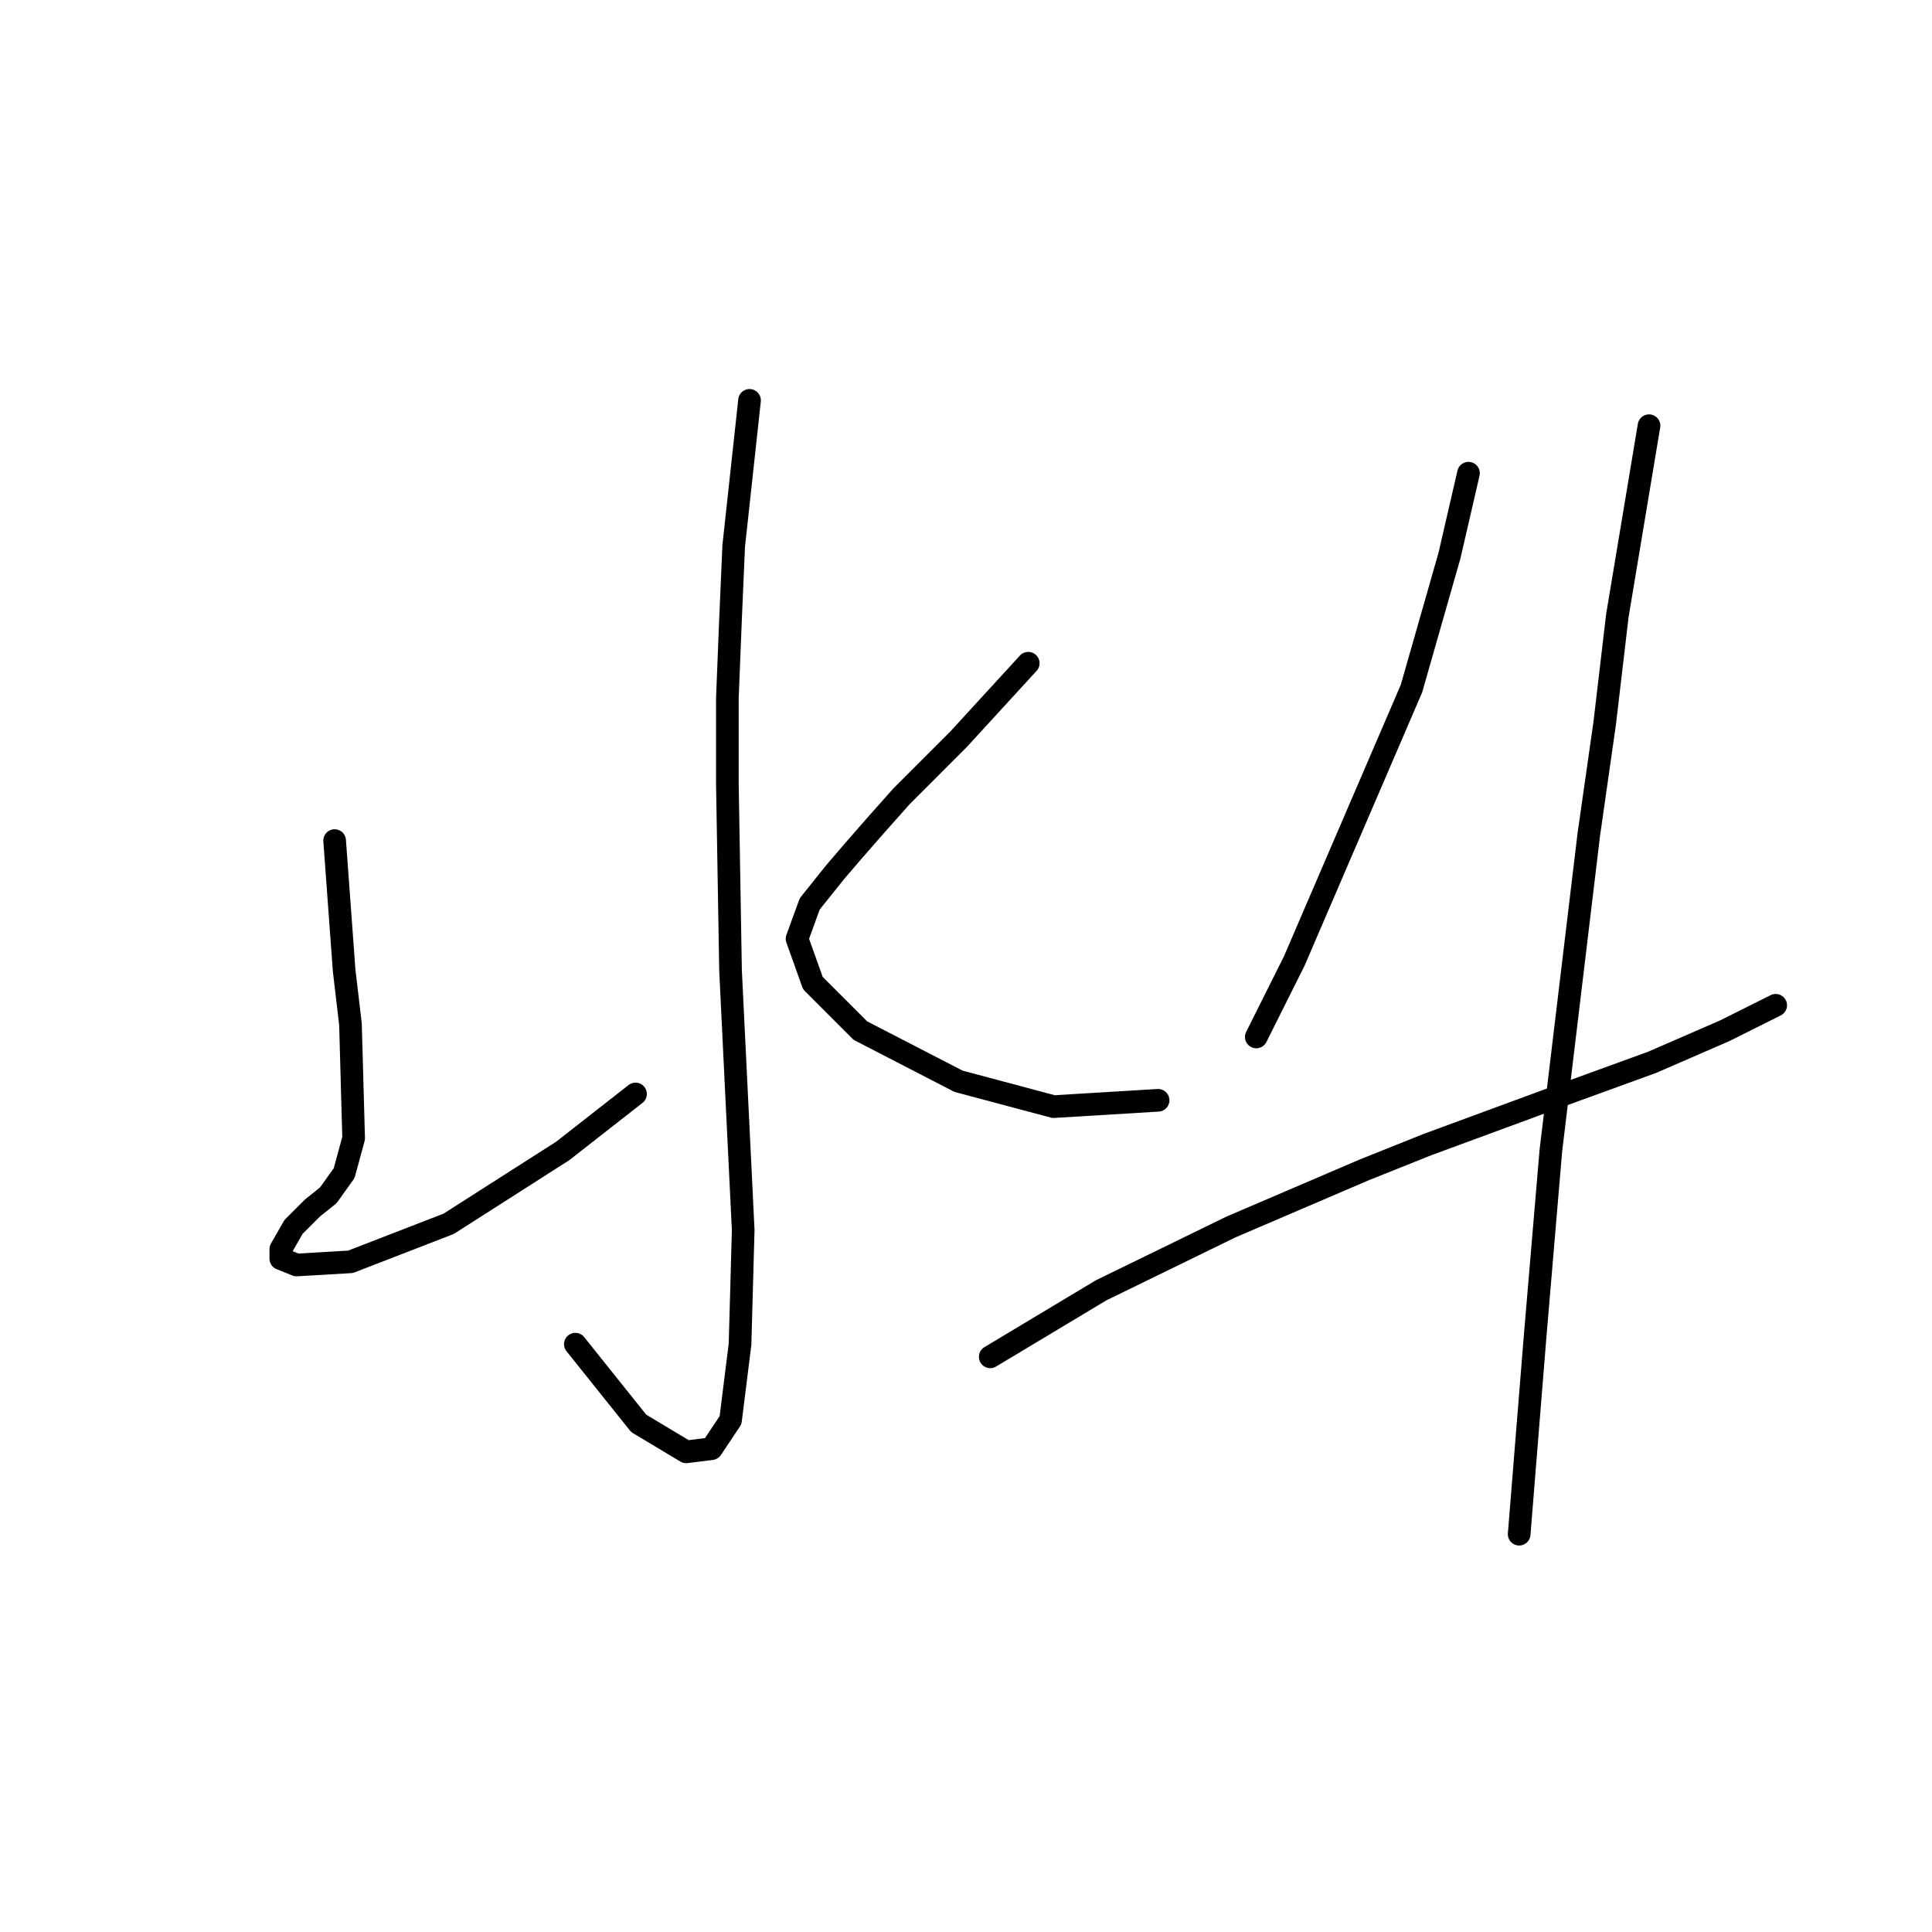 <?xml version="1.0" standalone="no"?>
    <svg width="256" height="256" xmlns="http://www.w3.org/2000/svg" version="1.1">
    <polyline stroke="black" stroke-width="3" stroke-linecap="round" fill="transparent" stroke-linejoin="round" points="99.318 53.049 97.219 72.353 96.8 82.006 96.38 92.497 96.38 103.828 96.8 128.589 98.478 163.001 98.059 178.109 96.8 188.181 94.282 191.958 90.924 192.378 84.629 188.601 76.236 178.109 76.236 178.109 " />
        <polyline stroke="black" stroke-width="3" stroke-linecap="round" fill="transparent" stroke-linejoin="round" points="44.341 111.382 45.6 128.589 46.44 135.723 46.859 150.831 45.6 155.447 43.502 158.385 41.404 160.064 39.725 161.742 38.886 162.582 37.207 165.519 37.207 166.778 39.305 167.618 46.44 167.198 59.449 162.162 74.557 152.51 84.21 144.956 84.21 144.956 " />
        <polyline stroke="black" stroke-width="3" stroke-linecap="round" fill="transparent" stroke-linejoin="round" points="136.248 87.881 127.016 97.953 119.462 105.507 116.104 109.284 113.167 112.641 110.649 115.579 107.291 119.776 105.613 124.392 107.711 130.267 114.006 136.562 127.016 143.277 139.606 146.634 153.455 145.795 153.455 145.795 " />
        <polyline stroke="black" stroke-width="3" stroke-linecap="round" fill="transparent" stroke-linejoin="round" points="194.582 62.701 192.064 73.612 187.028 91.238 171.5 127.33 166.464 137.402 166.464 137.402 " />
        <polyline stroke="black" stroke-width="3" stroke-linecap="round" fill="transparent" stroke-linejoin="round" points="131.212 179.788 145.901 170.975 163.107 162.582 180.733 155.028 189.126 151.67 205.074 145.795 218.923 140.759 228.575 136.562 235.29 133.205 235.29 133.205 " />
        <polyline stroke="black" stroke-width="3" stroke-linecap="round" fill="transparent" stroke-linejoin="round" points="218.503 56.406 214.306 81.586 212.628 95.855 210.529 110.543 205.493 152.51 203.395 177.27 201.297 203.289 201.297 203.289 " />
        </svg>